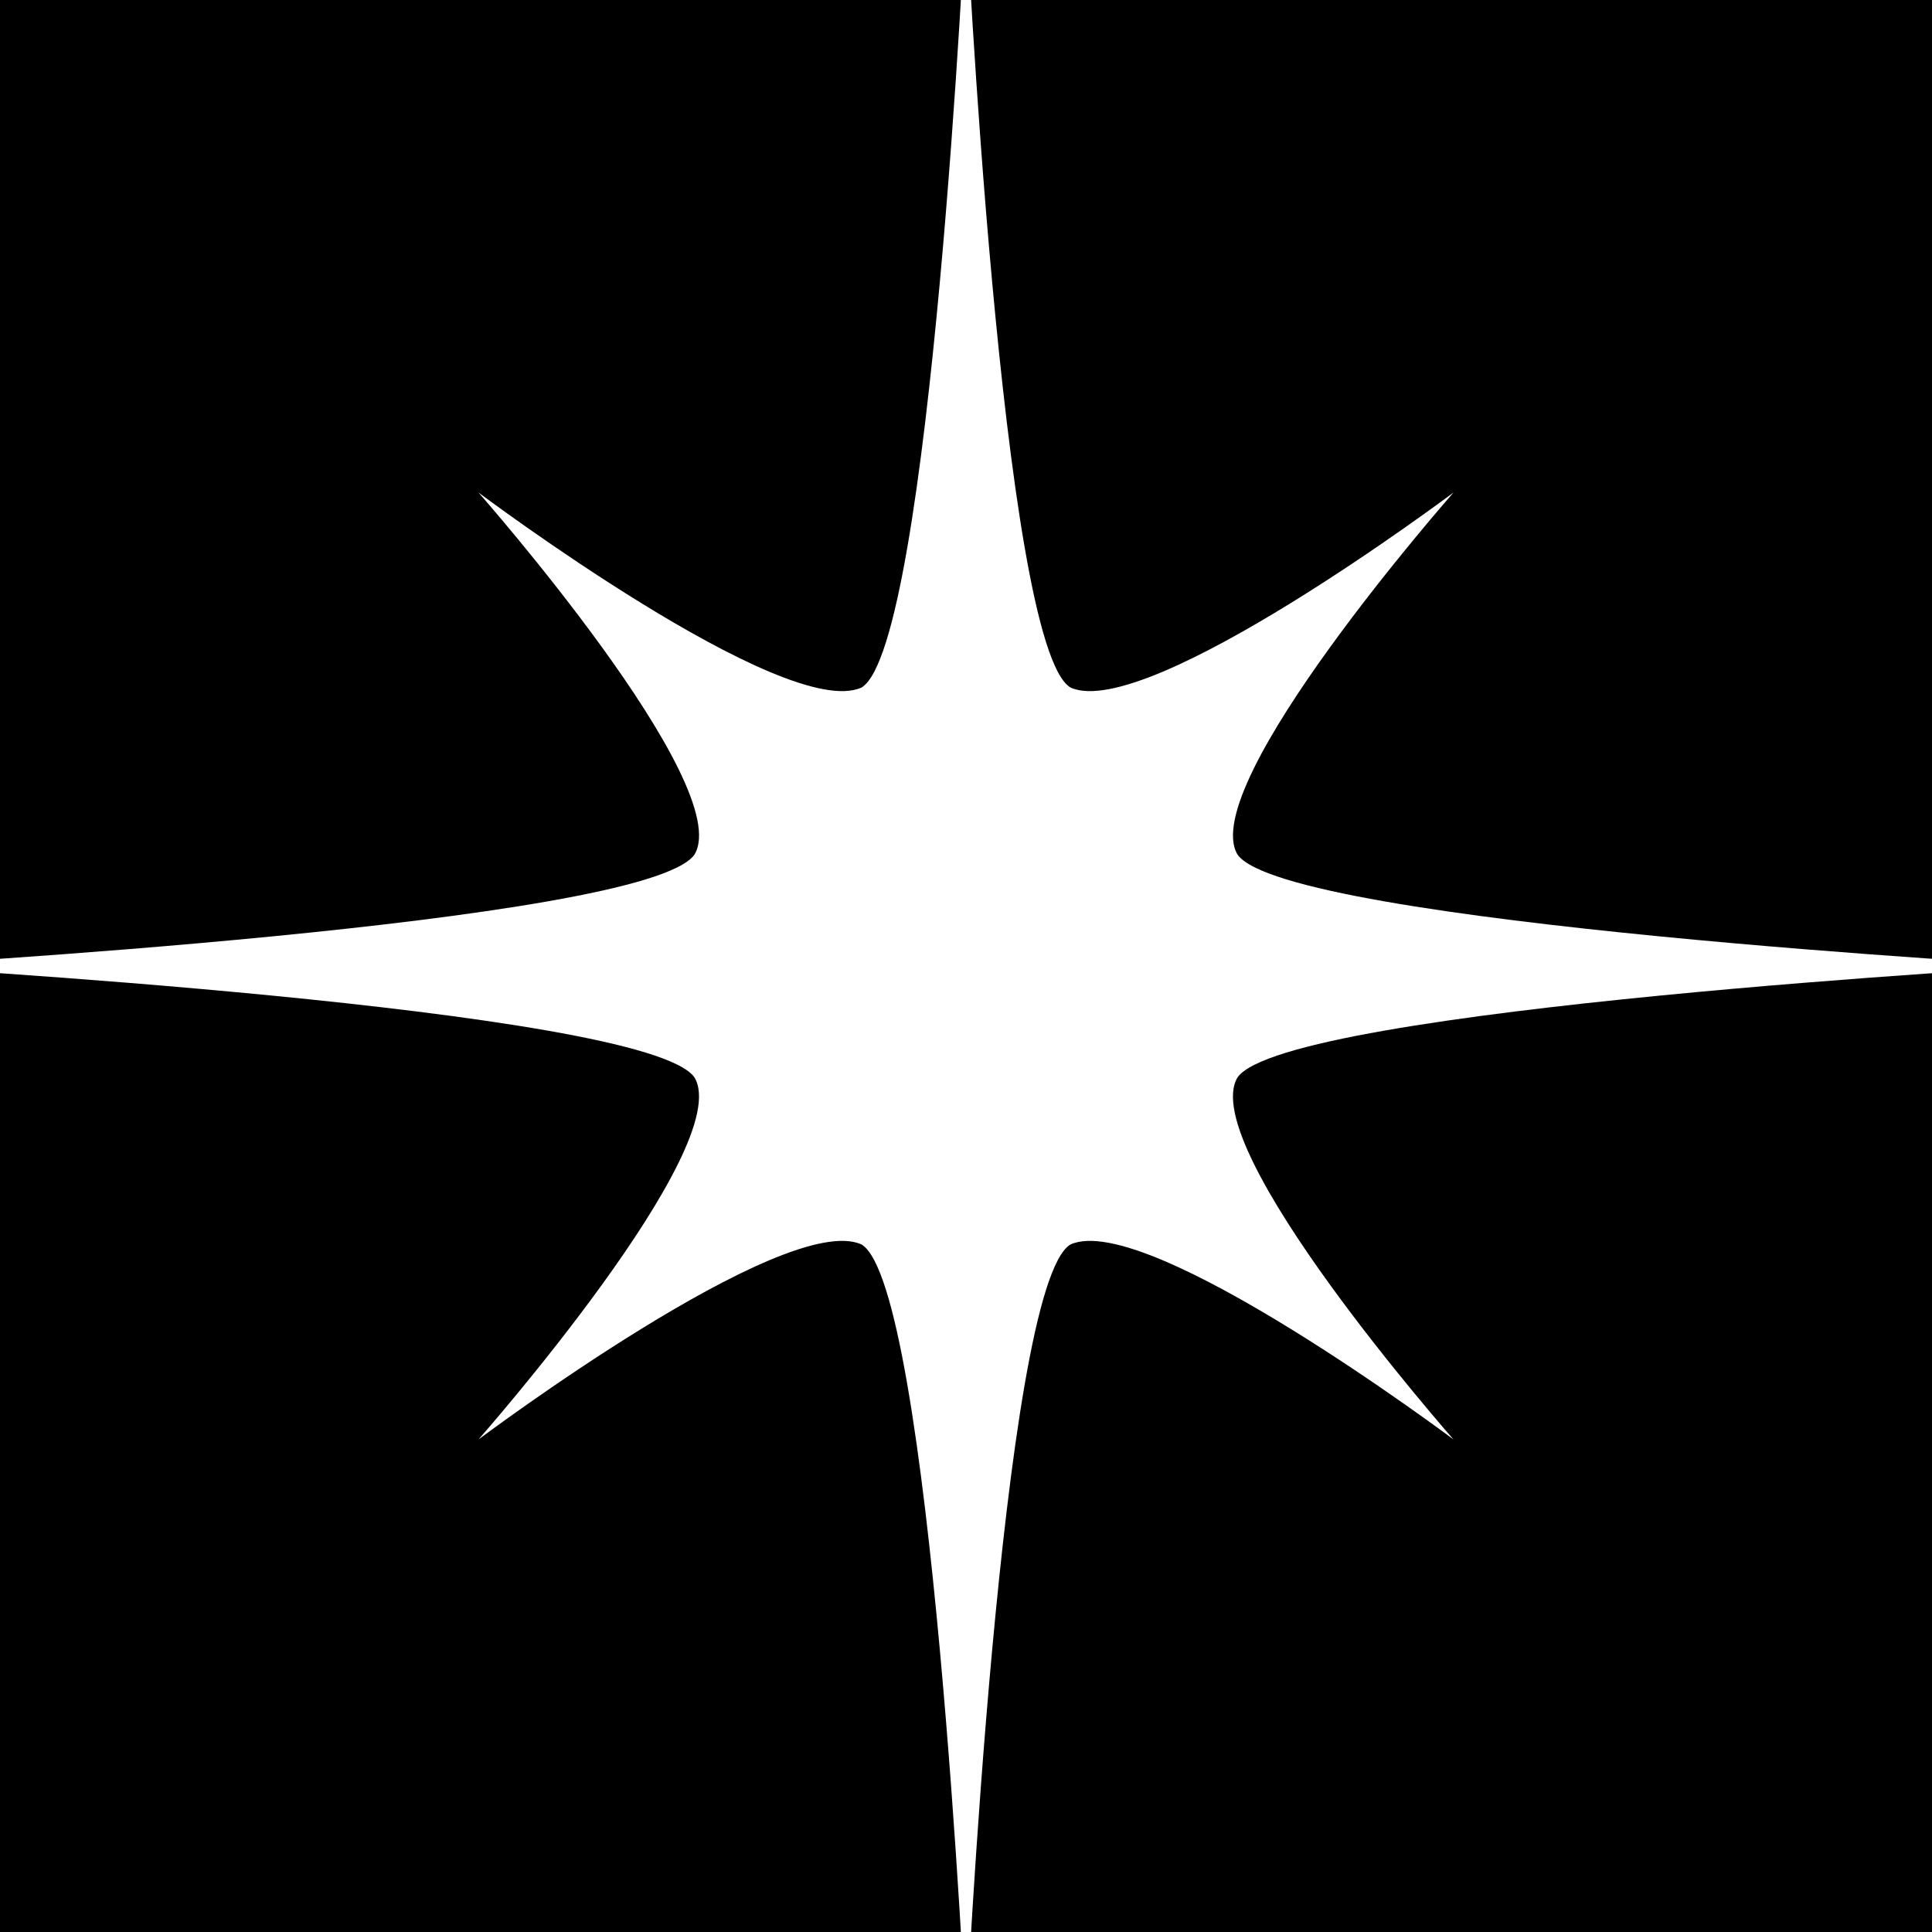 <?xml version="1.0" encoding="UTF-8"?>
<svg id="Layer_1" xmlns="http://www.w3.org/2000/svg" version="1.1" viewBox="0 0 128 128">
  <!-- Generator: Adobe Illustrator 29.8.2, SVG Export Plug-In . SVG Version: 2.1.1 Build 3)  -->
  <defs>
    <style>
      .st0 {
        fill: #fff;
      }
    </style>
  </defs>
  <rect width="128" height="128"/>
  <path class="st0" d="M-7.52,64s50.3-2.77,53.53-7.38c2.77-4.61-14.31-23.99-14.31-23.99,0,0,20.3,15.23,25.38,12.92,4.61-2.77,6.92-51.68,6.92-51.68,0,0,2.31,48.91,6.92,51.68,5.08,2.31,25.38-12.92,25.38-12.92,0,0-17.07,19.38-14.31,23.99,3.23,4.61,53.53,7.38,53.53,7.38,0,0-50.3,2.77-53.53,7.38-2.77,4.61,14.31,23.99,14.31,23.99,0,0-20.3-15.23-25.38-12.92-4.61,2.77-6.92,51.68-6.92,51.68,0,0-2.31-48.91-6.92-51.68-5.08-2.31-25.38,12.92-25.38,12.92,0,0,17.07-19.38,14.31-23.99-3.23-4.61-53.53-7.38-53.53-7.38Z"/>
</svg>